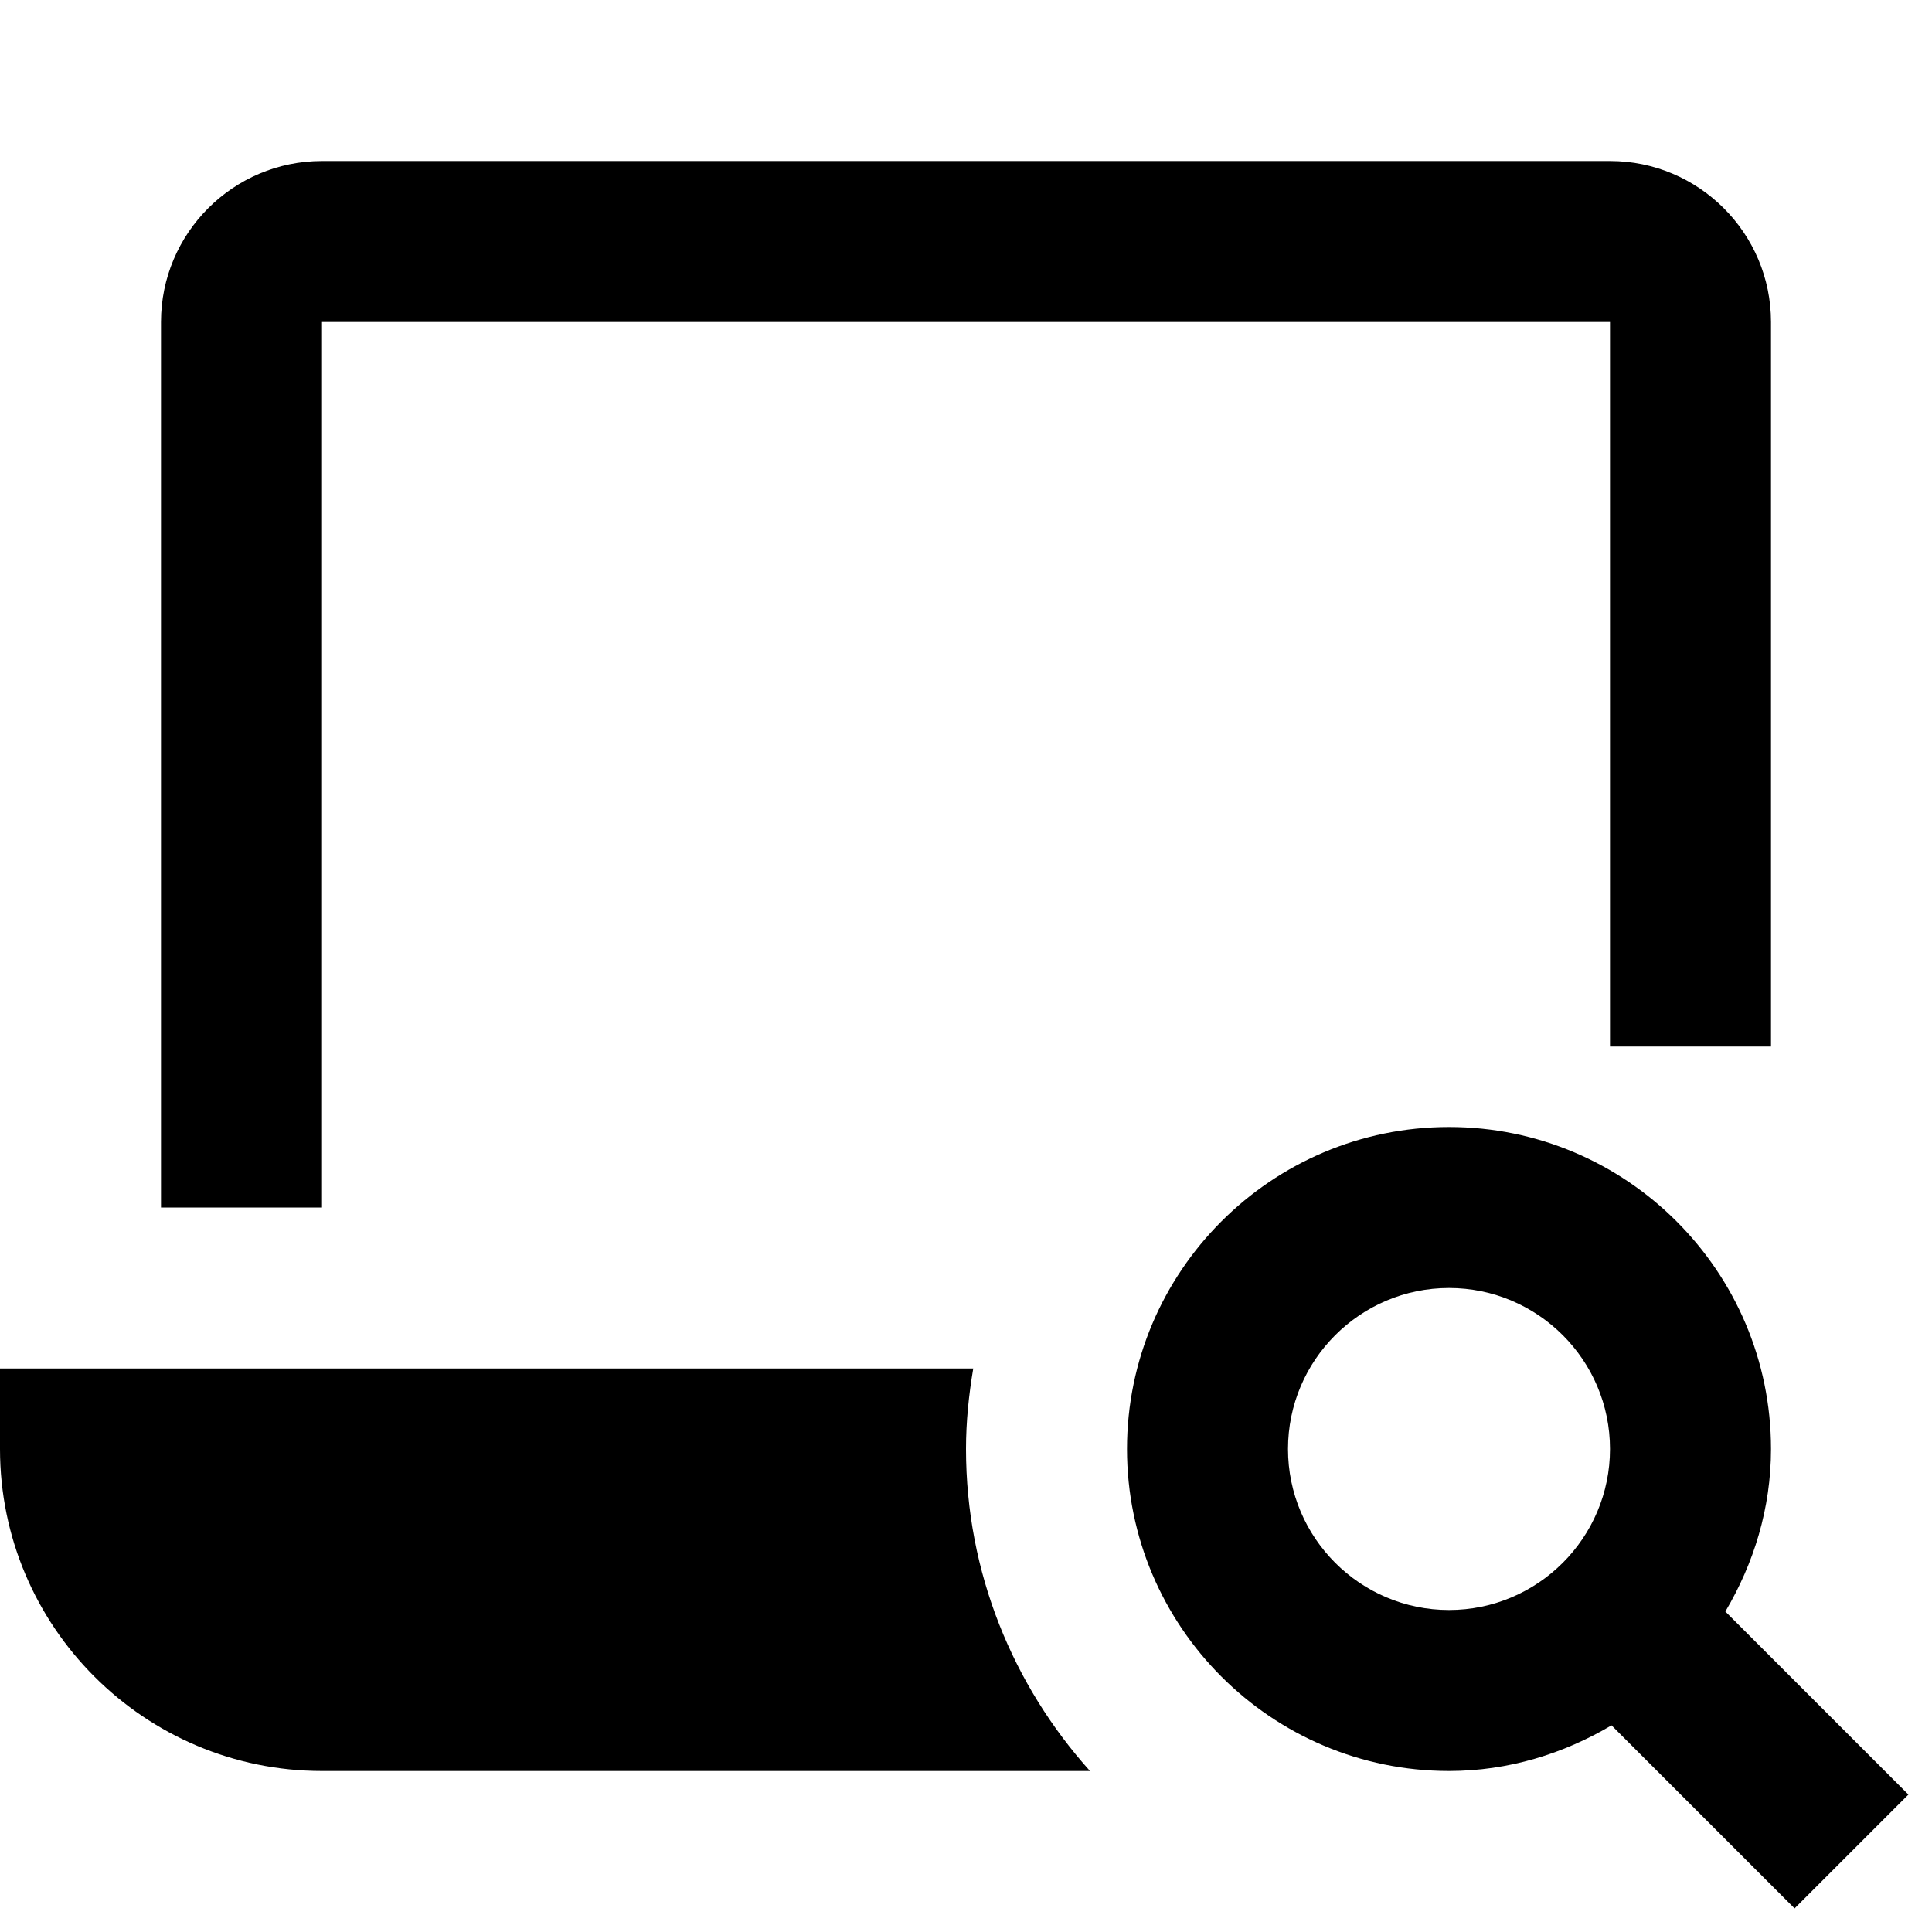 <svg id="nc_icon" xmlns="http://www.w3.org/2000/svg" xmlns:xlink="http://www.w3.org/1999/xlink" x="0px" y="0px" viewBox="0 0 24 24"><g >
<path data-color="color-2" fill="currentColor" d="M23.707,22.293l-2.274-2.274C21.785,19.424,22,18.74,22,18c0-2.206-1.794-4-4-4s-4,1.794-4,4&#10;&#9;s1.794,4,4,4c0.74,0,1.424-0.215,2.019-0.567l2.274,2.274L23.707,22.293z M18,20c-1.103,0-2-0.897-2-2s0.897-2,2-2s2,0.897,2,2&#10;&#9;S19.103,20,18,20z"/>
<path fill="currentColor" d="M4,15H2V4c0-1.103,0.897-2,2-2h16c1.103,0,2,0.897,2,2v9h-2V4H4V15z"/>
<path fill="currentColor" d="M12,18c0-0.341,0.035-0.674,0.09-1H0v1c0,2.206,1.794,4,4,4h9.54C12.586,20.937,12,19.538,12,18z"/>
</g></svg>